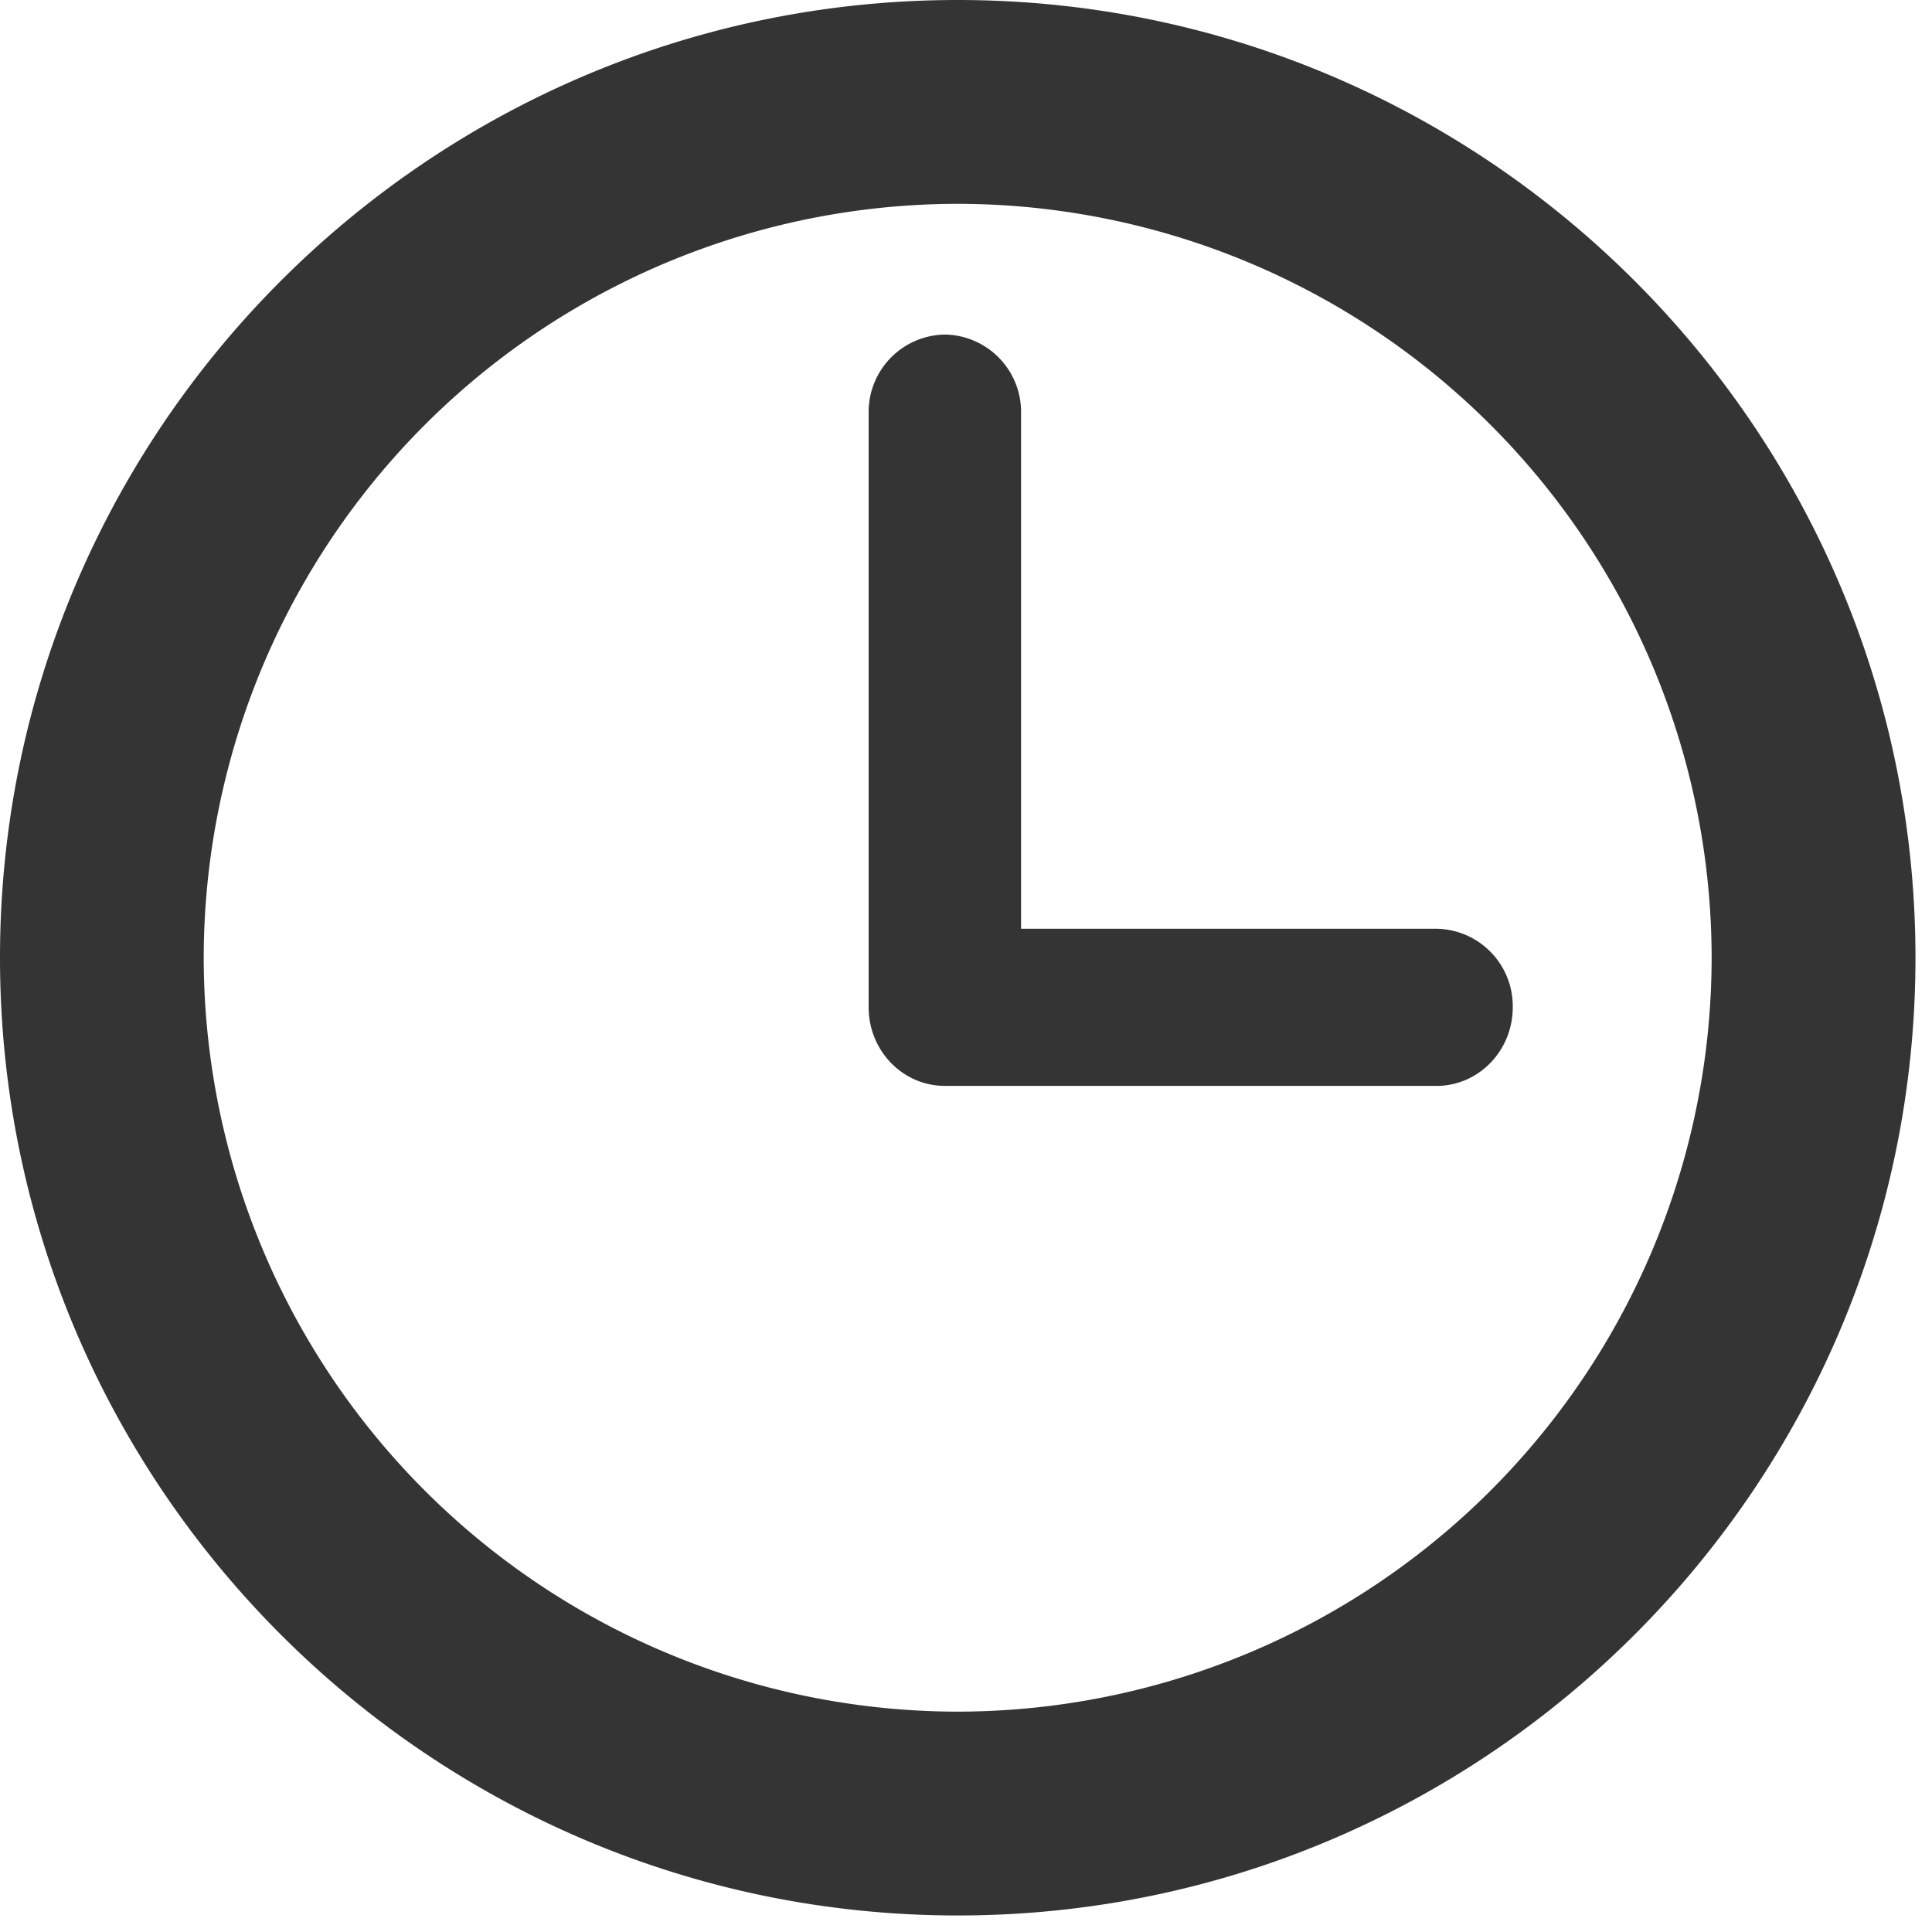 <svg xmlns="http://www.w3.org/2000/svg" width="18" height="18" viewBox="0 0 18 18">
    <g fill="#343434" fill-rule="evenodd">
        <path d="M8.923 0C4.003 0 0 4.003 0 8.923s4.003 8.923 8.923 8.923 8.923-4.003 8.923-8.923S13.843 0 8.923 0zm0 15.947a7.032 7.032 0 0 1-7.025-7.024 7.032 7.032 0 0 1 7.025-7.024 7.032 7.032 0 0 1 7.024 7.024 7.032 7.032 0 0 1-7.024 7.024z"/>
        <path d="M13.384 8.653H9.513V3.849a.721.721 0 0 0-.71-.732.721.721 0 0 0-.71.732v5.536c0 .404.318.732.71.732h4.581c.392 0 .71-.328.71-.732a.721.721 0 0 0-.71-.732z"/>
    </g>
</svg>
